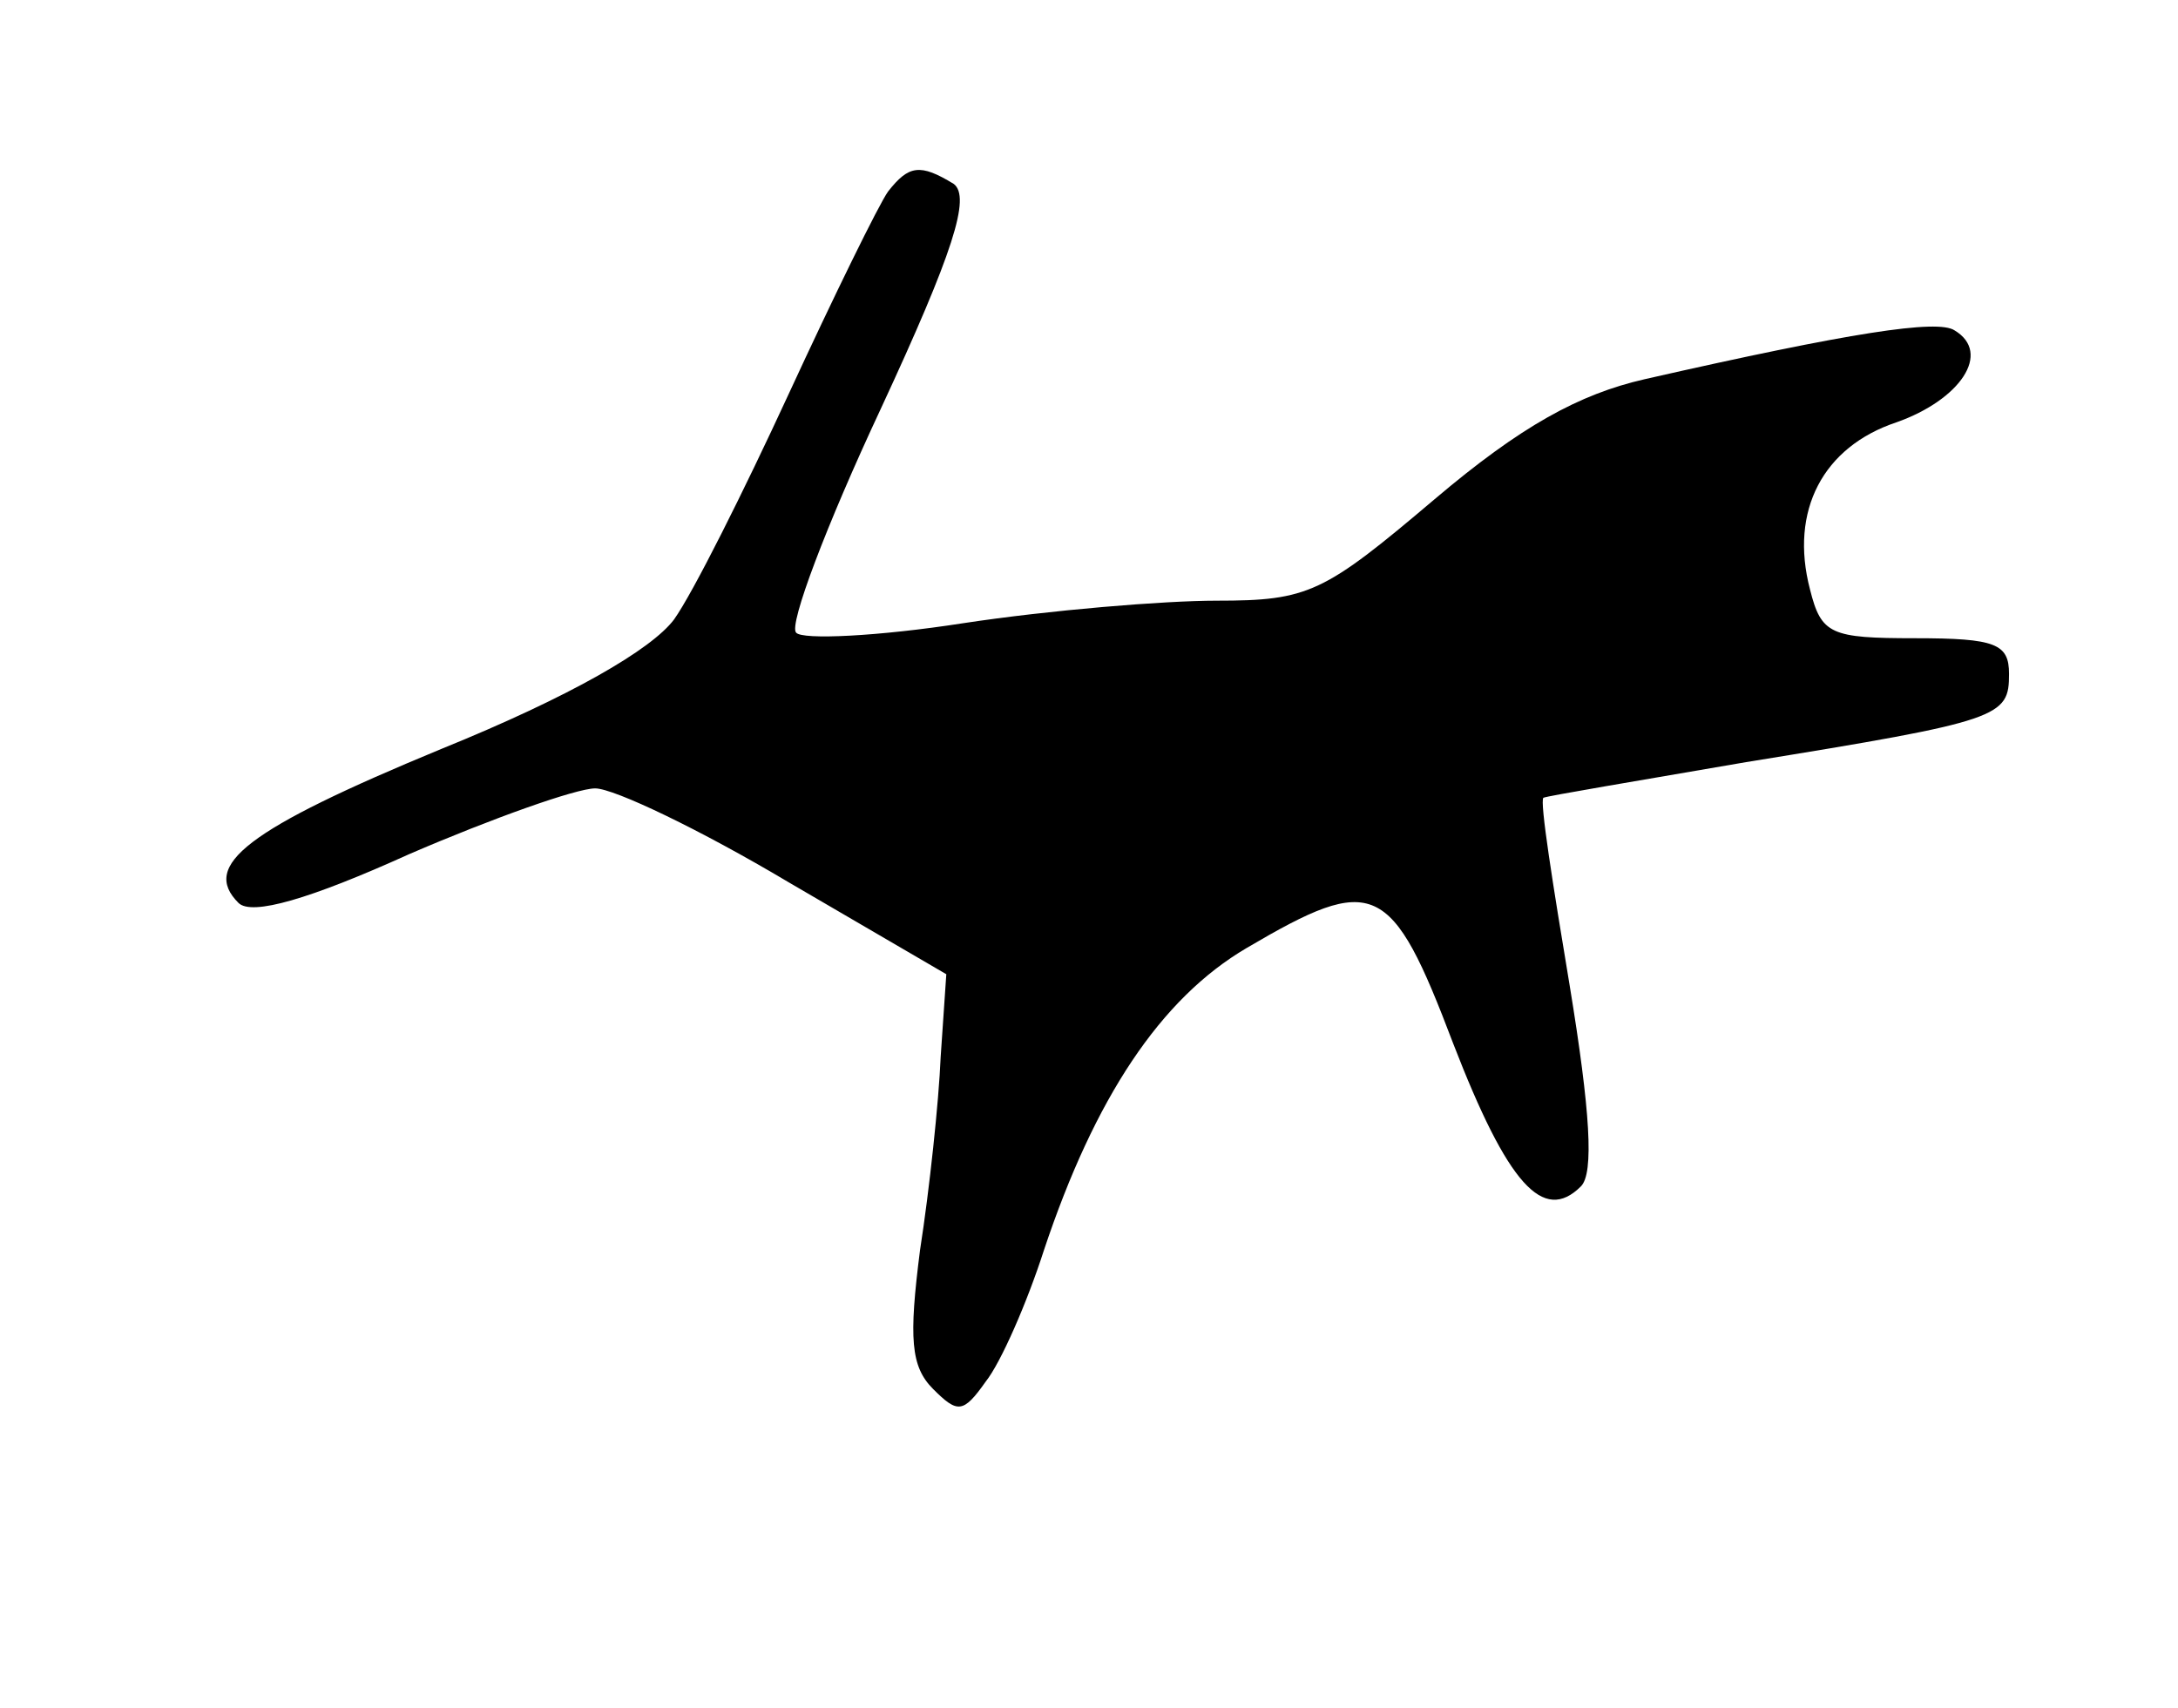 <?xml version="1.0" standalone="no"?>
<!DOCTYPE svg PUBLIC "-//W3C//DTD SVG 20010904//EN"
 "http://www.w3.org/TR/2001/REC-SVG-20010904/DTD/svg10.dtd">
<svg version="1.0" xmlns="http://www.w3.org/2000/svg"
 width="116pt" height="91pt" viewBox="0 0 116 91"
 preserveAspectRatio="xMidYMid meet">
<g transform="translate(0,91) scale(0.1,-0.1)"
fill="#000000" stroke="none">
<path d="M473 808 c-5 -7 -29 -56 -53 -108 -24 -52 -51 -106 -61 -120 -12 -16
-55 -41 -124 -69 -104 -43 -128 -62 -108 -82 7 -7 38 2 91 26 44 19 89 35 99
35 10 0 56 -22 103 -50 l84 -49 -3 -44 c-1 -24 -6 -71 -11 -103 -6 -47 -5 -62
7 -74 13 -13 16 -13 28 4 8 10 22 42 31 70 27 81 62 134 108 161 68 40 77 36
110 -51 29 -75 48 -96 68 -76 7 7 5 40 -6 107 -9 54 -16 98 -14 100 2 1 50 9
108 19 136 22 140 24 140 47 0 16 -7 19 -50 19 -45 0 -50 2 -56 26 -11 42 7
76 46 89 34 12 51 37 31 49 -9 6 -55 -1 -165 -26 -35 -8 -66 -25 -112 -64 -59
-50 -67 -54 -116 -54 -28 0 -89 -5 -135 -12 -45 -7 -86 -9 -89 -5 -4 4 16 57
45 119 39 84 48 113 39 120 -18 11 -24 10 -35 -4z"/>
</g>
</svg>
